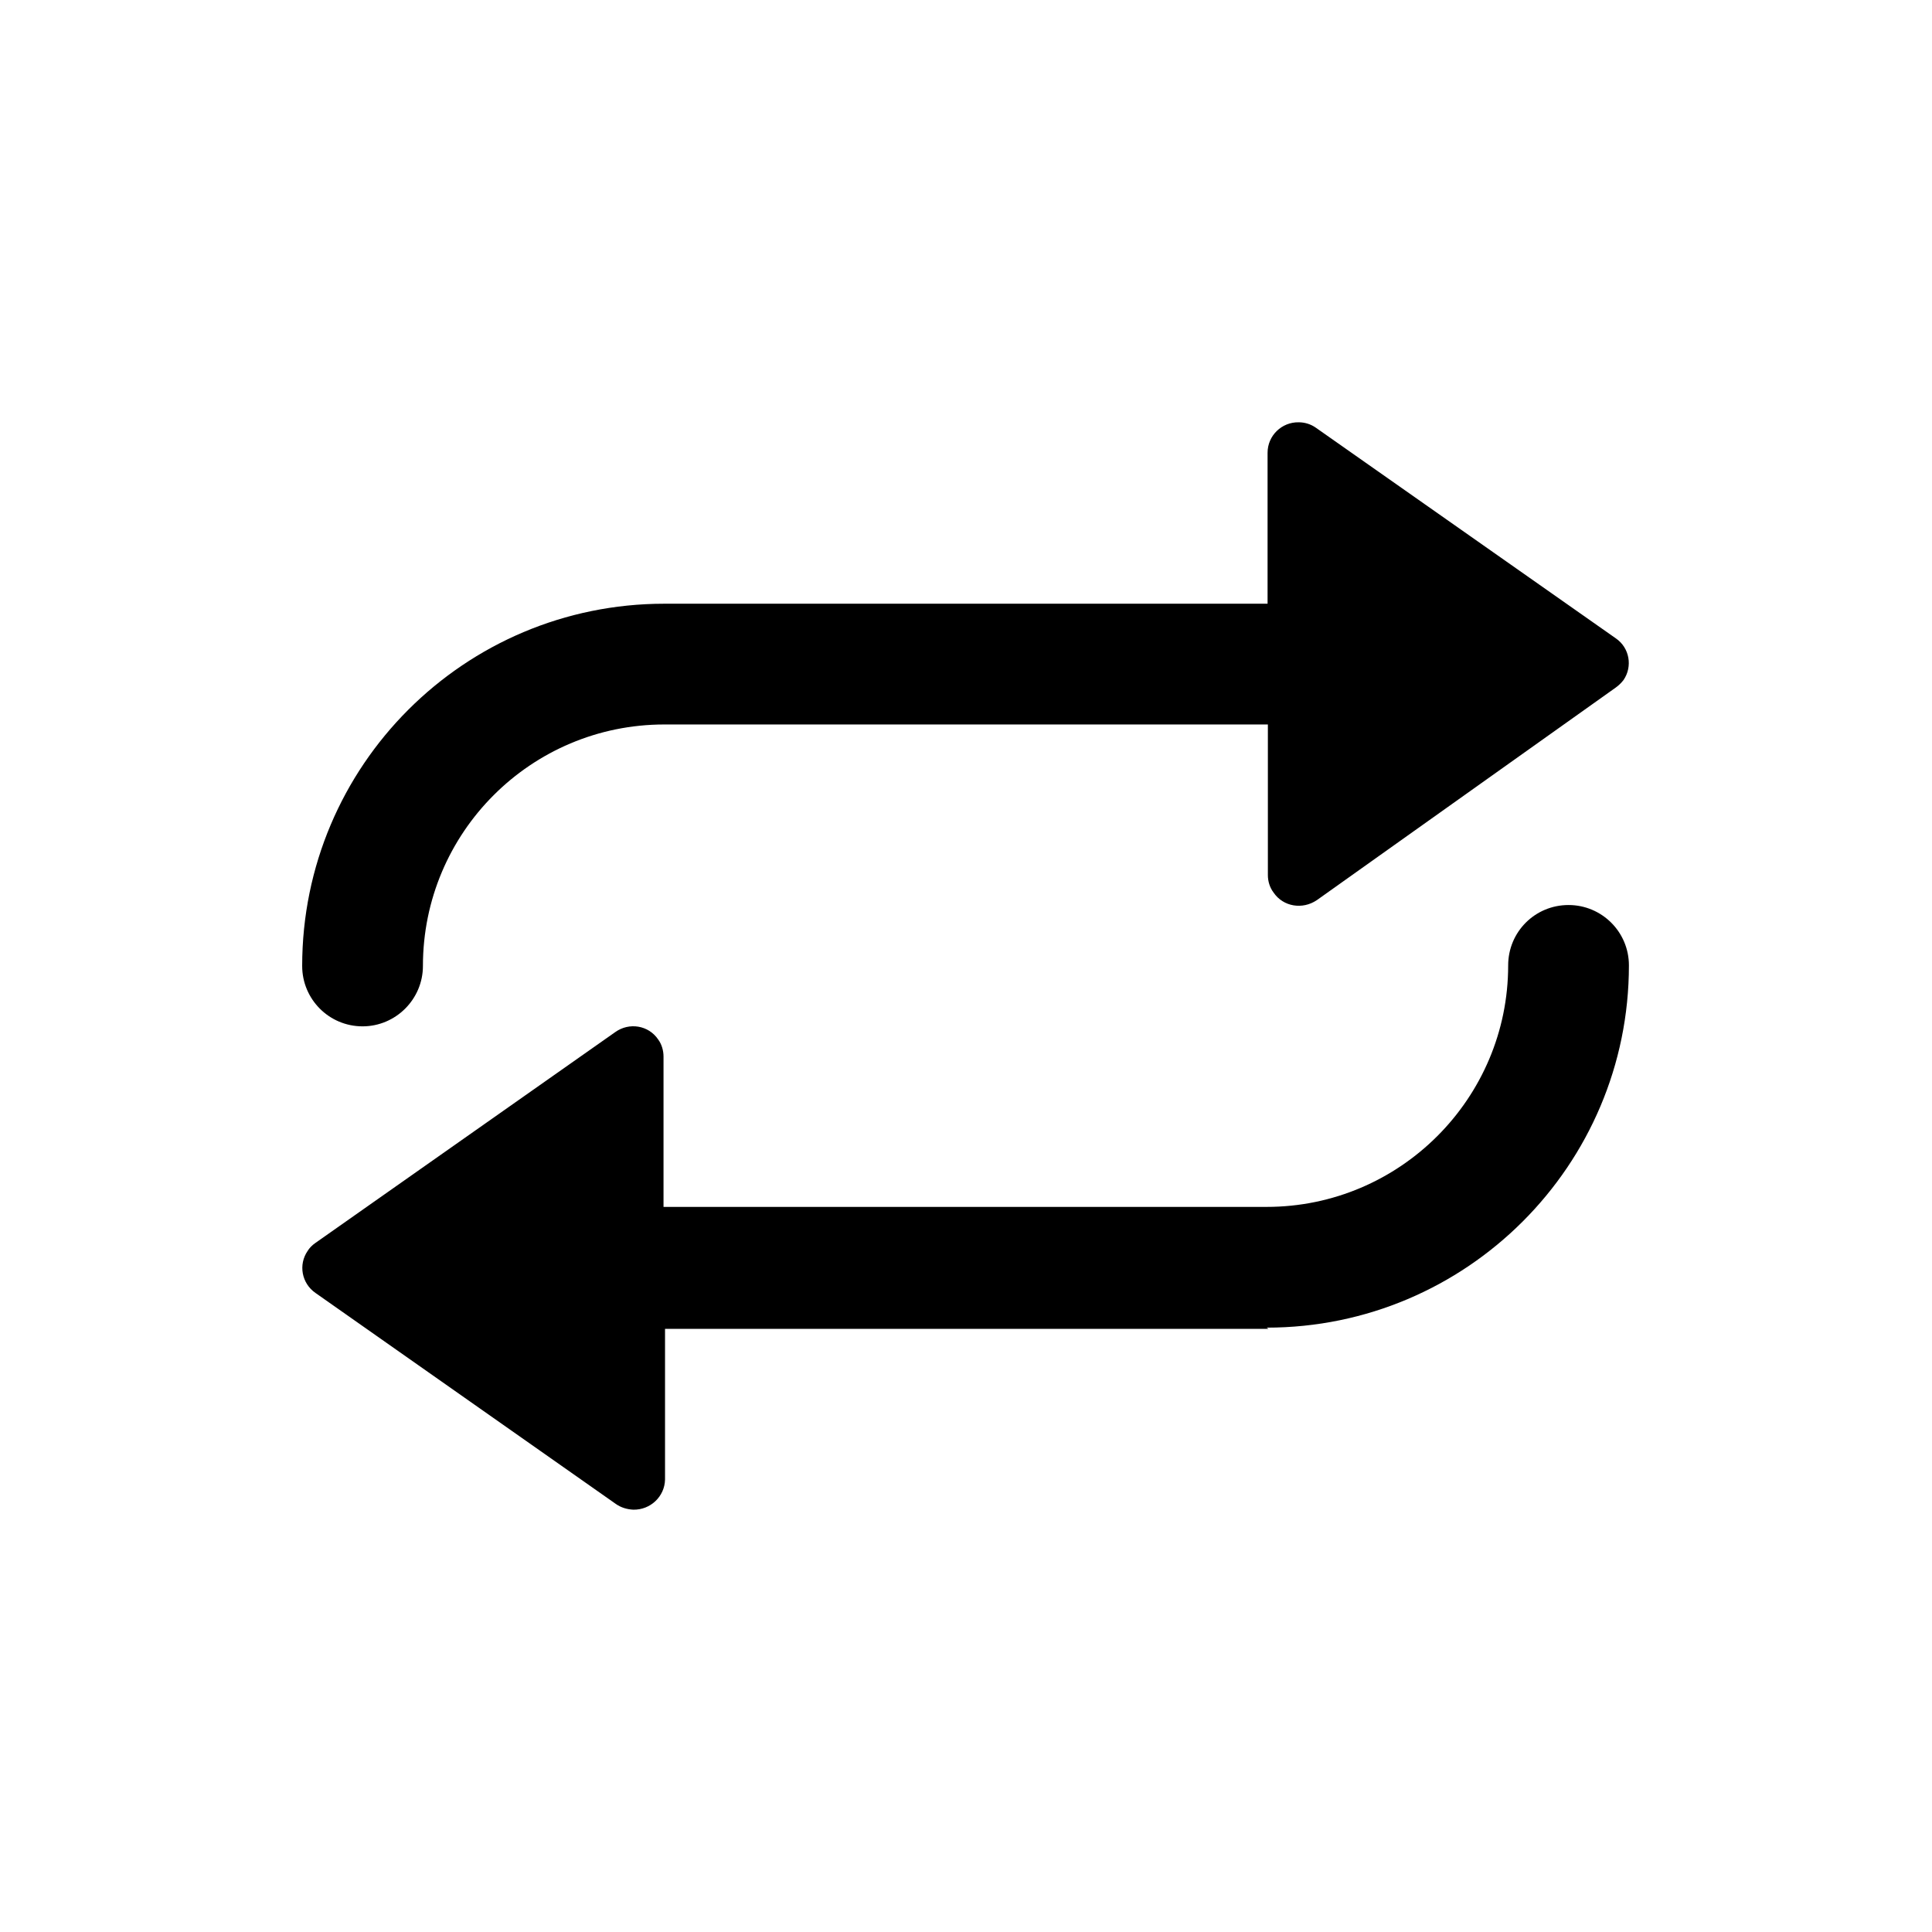 <svg xmlns="http://www.w3.org/2000/svg" viewBox="0 0 64 64">
  <path fill-rule="evenodd" d="M42.02 44.02H22.03v4.99h0c-.01.56-.48 1.01-1.05 1 -.21-.01-.41-.07-.58-.19l-9.95-6.99h0c-.46-.32-.57-.94-.26-1.39 .06-.1.15-.19.25-.26l9.94-6.99h0c.46-.33 1.1-.23 1.42.24 .12.16.18.37.18.57v4.98h19.98v0c4.41 0 8-3.59 8-8v0c0-1.11.89-2 2-2 1.1 0 2 .89 2 2v0c0 6.62-5.38 12-12 12Zm1.6-14.2v-.001c-.47.32-1.11.22-1.43-.25 -.13-.17-.19-.38-.19-.58v-4.99H22.01v0c-4.42 0-8 3.58-8 8v0c0 1.1-.9 2-2 2 -1.11 0-2-.9-2-2v0c0-6.63 5.37-12 12-12h19.98v-5 0c0-.57.47-1.02 1.03-1.01 .2 0 .4.06.57.18l9.94 6.98v0c.45.31.56.93.25 1.38 -.07.09-.16.18-.26.25Z" />
</svg>